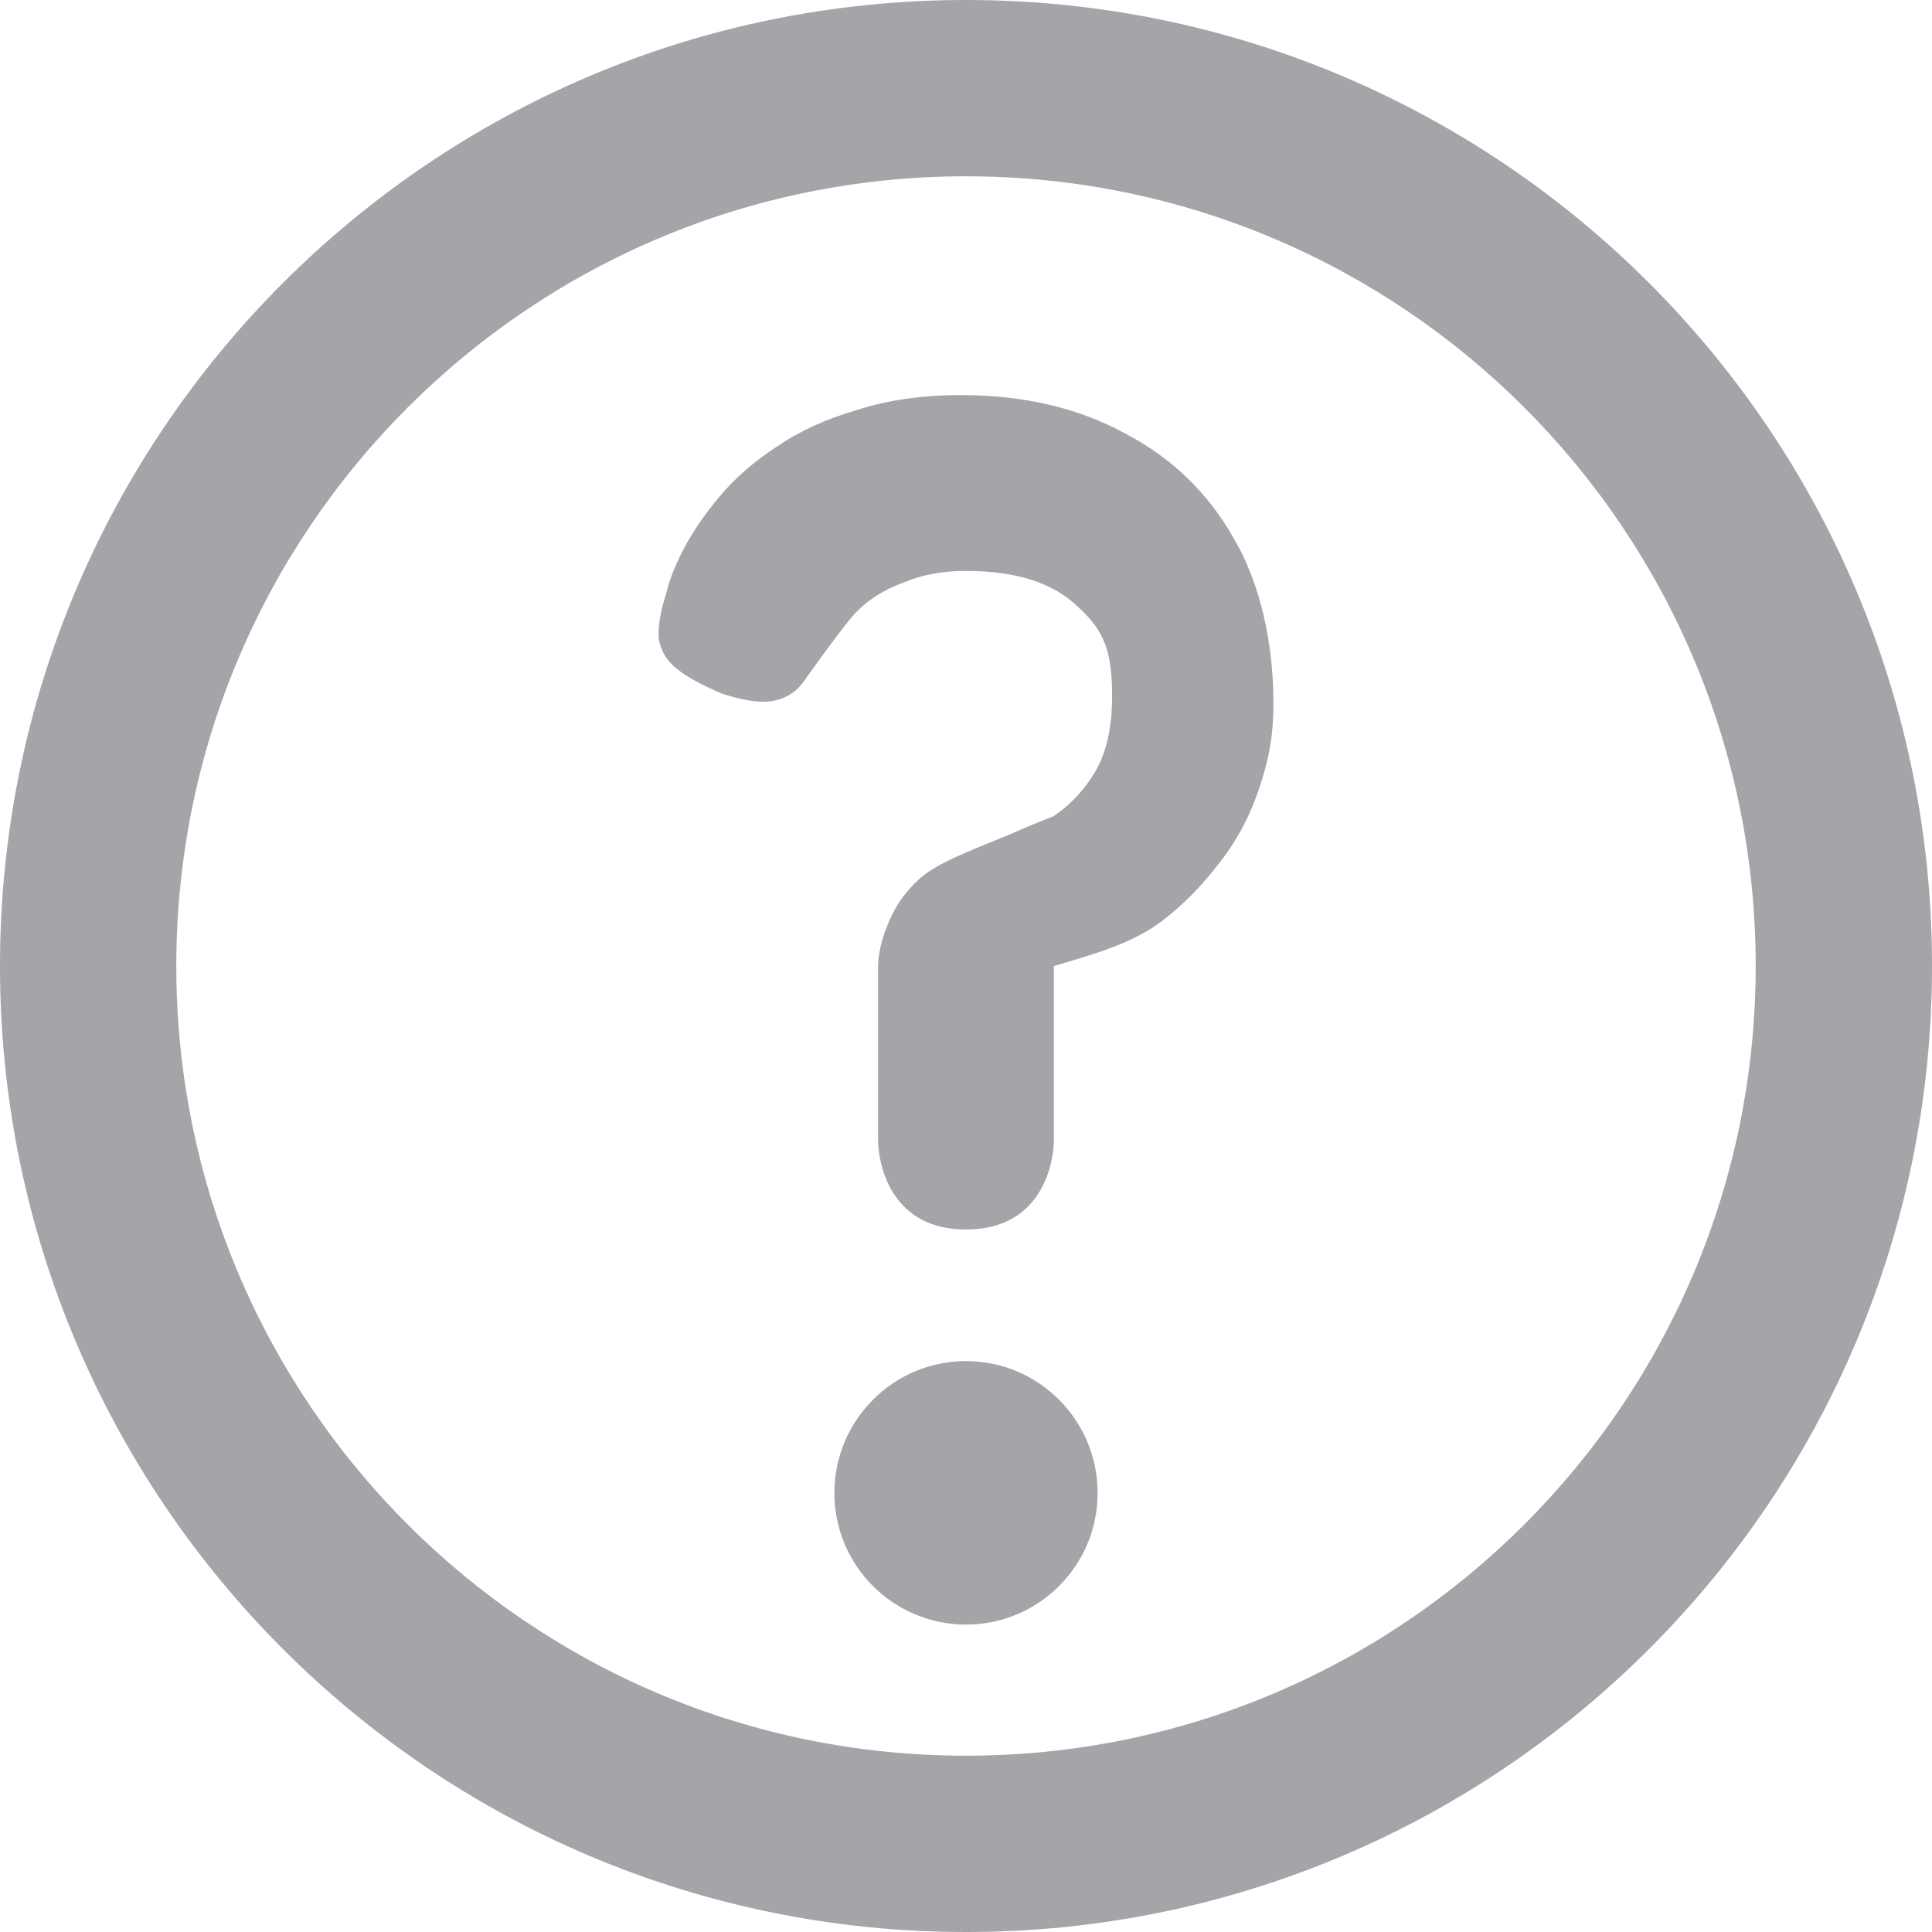 <svg width="8" height="8" viewBox="0 0 8 8" fill="none" xmlns="http://www.w3.org/2000/svg">
<path d="M8 4C8 6.209 6.209 8 4 8C1.791 8 0 6.209 0 4C0 1.791 1.791 0 4 0C6.209 0 8 1.791 8 4ZM0.73 4C0.73 5.806 2.194 7.27 4 7.27C5.806 7.27 7.27 5.806 7.27 4C7.27 2.194 5.806 0.73 4 0.73C2.194 0.73 0.73 2.194 0.73 4Z" fill="#A4A4A9"/>
<path d="M4.545 6.182C4.545 6.483 4.301 6.727 4 6.727C3.699 6.727 3.455 6.483 3.455 6.182C3.455 5.881 3.699 5.636 4 5.636C4.301 5.636 4.545 5.881 4.545 6.182Z" fill="#A4A4A9"/>
<path d="M3.636 4V4.727C3.636 4.727 3.636 5.091 4 5.091C4.364 5.091 4.364 4.727 4.364 4.727V4C4.364 4 4.538 3.95 4.605 3.923C4.605 3.923 4.726 3.88 4.811 3.814C4.896 3.749 4.973 3.672 5.042 3.582C5.115 3.492 5.172 3.388 5.212 3.27C5.252 3.152 5.273 3.056 5.273 2.909C5.273 2.664 5.218 2.413 5.109 2.23C5.003 2.042 4.854 1.897 4.659 1.795C4.465 1.689 4.238 1.636 3.979 1.636C3.817 1.636 3.674 1.657 3.548 1.698C3.422 1.734 3.311 1.785 3.214 1.851C3.121 1.912 3.042 1.981 2.977 2.059C2.916 2.132 2.868 2.203 2.831 2.273C2.795 2.342 2.771 2.403 2.759 2.456C2.734 2.534 2.724 2.597 2.728 2.646C2.736 2.695 2.761 2.736 2.801 2.768C2.841 2.801 2.904 2.836 2.989 2.872C3.078 2.901 3.147 2.911 3.196 2.903C3.248 2.895 3.291 2.87 3.323 2.829C3.323 2.829 3.496 2.584 3.545 2.535C3.597 2.482 3.662 2.441 3.739 2.413C3.816 2.38 3.903 2.364 4 2.364C4.211 2.364 4.366 2.415 4.468 2.517C4.573 2.614 4.605 2.697 4.605 2.884C4.605 3.011 4.582 3.113 4.538 3.19C4.493 3.268 4.435 3.331 4.362 3.38C4.362 3.38 4.263 3.418 4.182 3.455C4.105 3.487 3.964 3.541 3.891 3.582C3.822 3.619 3.783 3.657 3.739 3.714C3.694 3.771 3.636 3.902 3.636 4Z" fill="#A4A4A9"/>
</svg>
